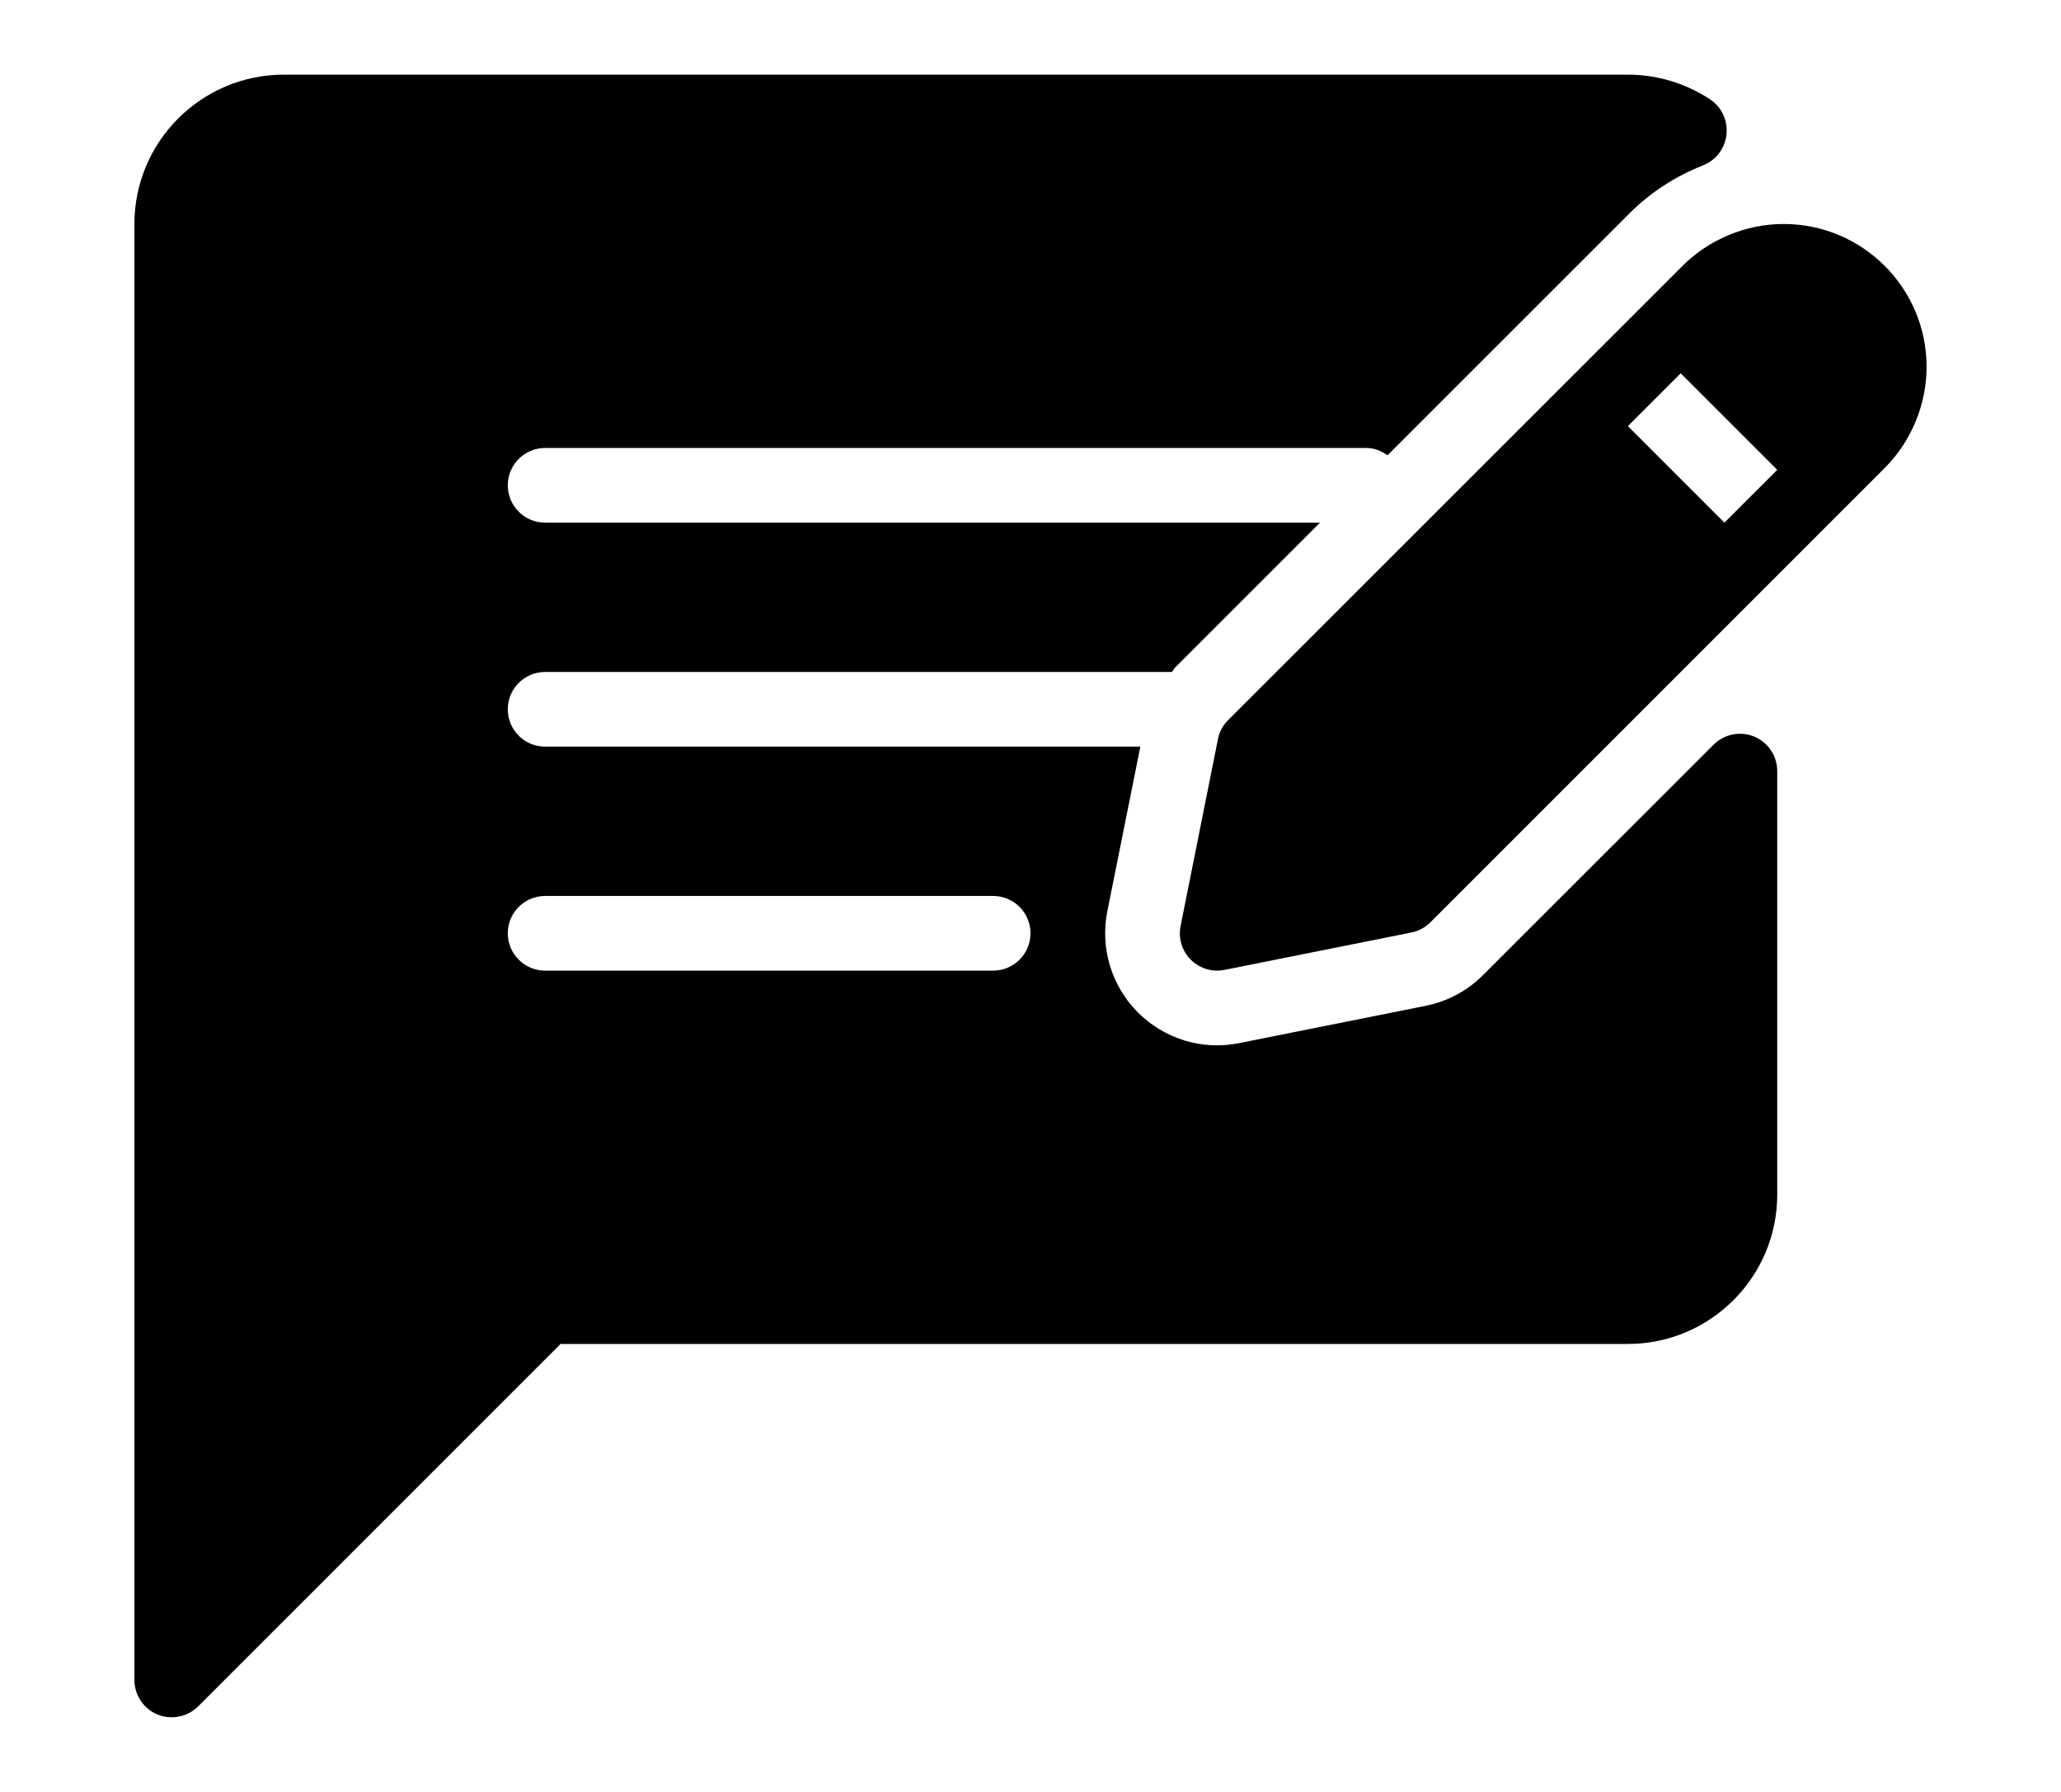 <svg xmlns="http://www.w3.org/2000/svg" width="23" height="20" viewBox="0 0 24 24" fill="currentColor">
    <path d="M 2 1 C 0.897 1 0 1.897 0 3 L 0 22.5 C 0 22.702 0.122 22.886 0.309 22.963 C 0.37 22.989 0.436 23 0.5 23 C 0.63 23 0.758 22.949 0.854 22.854 L 5.707 18 L 20 18 C 21.103 18 22 17.103 22 16 L 22 10.328 C 22 10.126 21.878 9.942 21.691 9.865 C 21.505 9.788 21.289 9.832 21.146 9.975 L 18.059 13.061 C 17.849 13.271 17.583 13.413 17.293 13.471 L 14.793 13.971 C 14.295 14.071 13.792 13.913 13.439 13.561 C 13.084 13.205 12.931 12.697 13.029 12.205 L 13.471 10 L 5.5 10 C 5.224 10 5 9.776 5 9.5 C 5 9.224 5.224 9 5.5 9 L 13.893 9 C 13.91 8.981 13.921 8.956 13.939 8.938 L 15.877 7 L 5.5 7 C 5.224 7 5 6.776 5 6.5 C 5 6.224 5.224 6 5.5 6 L 16.5 6 C 16.606 6 16.7 6.041 16.781 6.098 L 20.025 2.854 C 20.299 2.58 20.63 2.364 21.01 2.213 C 21.183 2.144 21.302 1.984 21.32 1.799 C 21.34 1.613 21.255 1.433 21.1 1.33 C 20.771 1.114 20.391 1 20 1 L 2 1 z M 22.086 3 C 21.581 3 21.088 3.205 20.732 3.561 L 14.646 9.645 C 14.576 9.714 14.529 9.804 14.51 9.9 L 14.01 12.402 C 13.977 12.566 14.028 12.735 14.146 12.854 C 14.241 12.948 14.369 13 14.5 13 C 14.532 13 14.565 12.997 14.598 12.99 L 17.098 12.49 C 17.195 12.471 17.284 12.423 17.354 12.354 L 23.439 6.268 C 23.796 5.911 24 5.417 24 4.914 C 24 3.858 23.142 3 22.086 3 z M 20.707 5 L 22 6.293 L 21.293 7 L 20 5.707 L 20.707 5 z M 5.5 12 L 11.5 12 C 11.776 12 12 12.224 12 12.5 C 12 12.776 11.776 13 11.5 13 L 5.5 13 C 5.224 13 5 12.776 5 12.5 C 5 12.224 5.224 12 5.5 12 z"></path>
</svg>